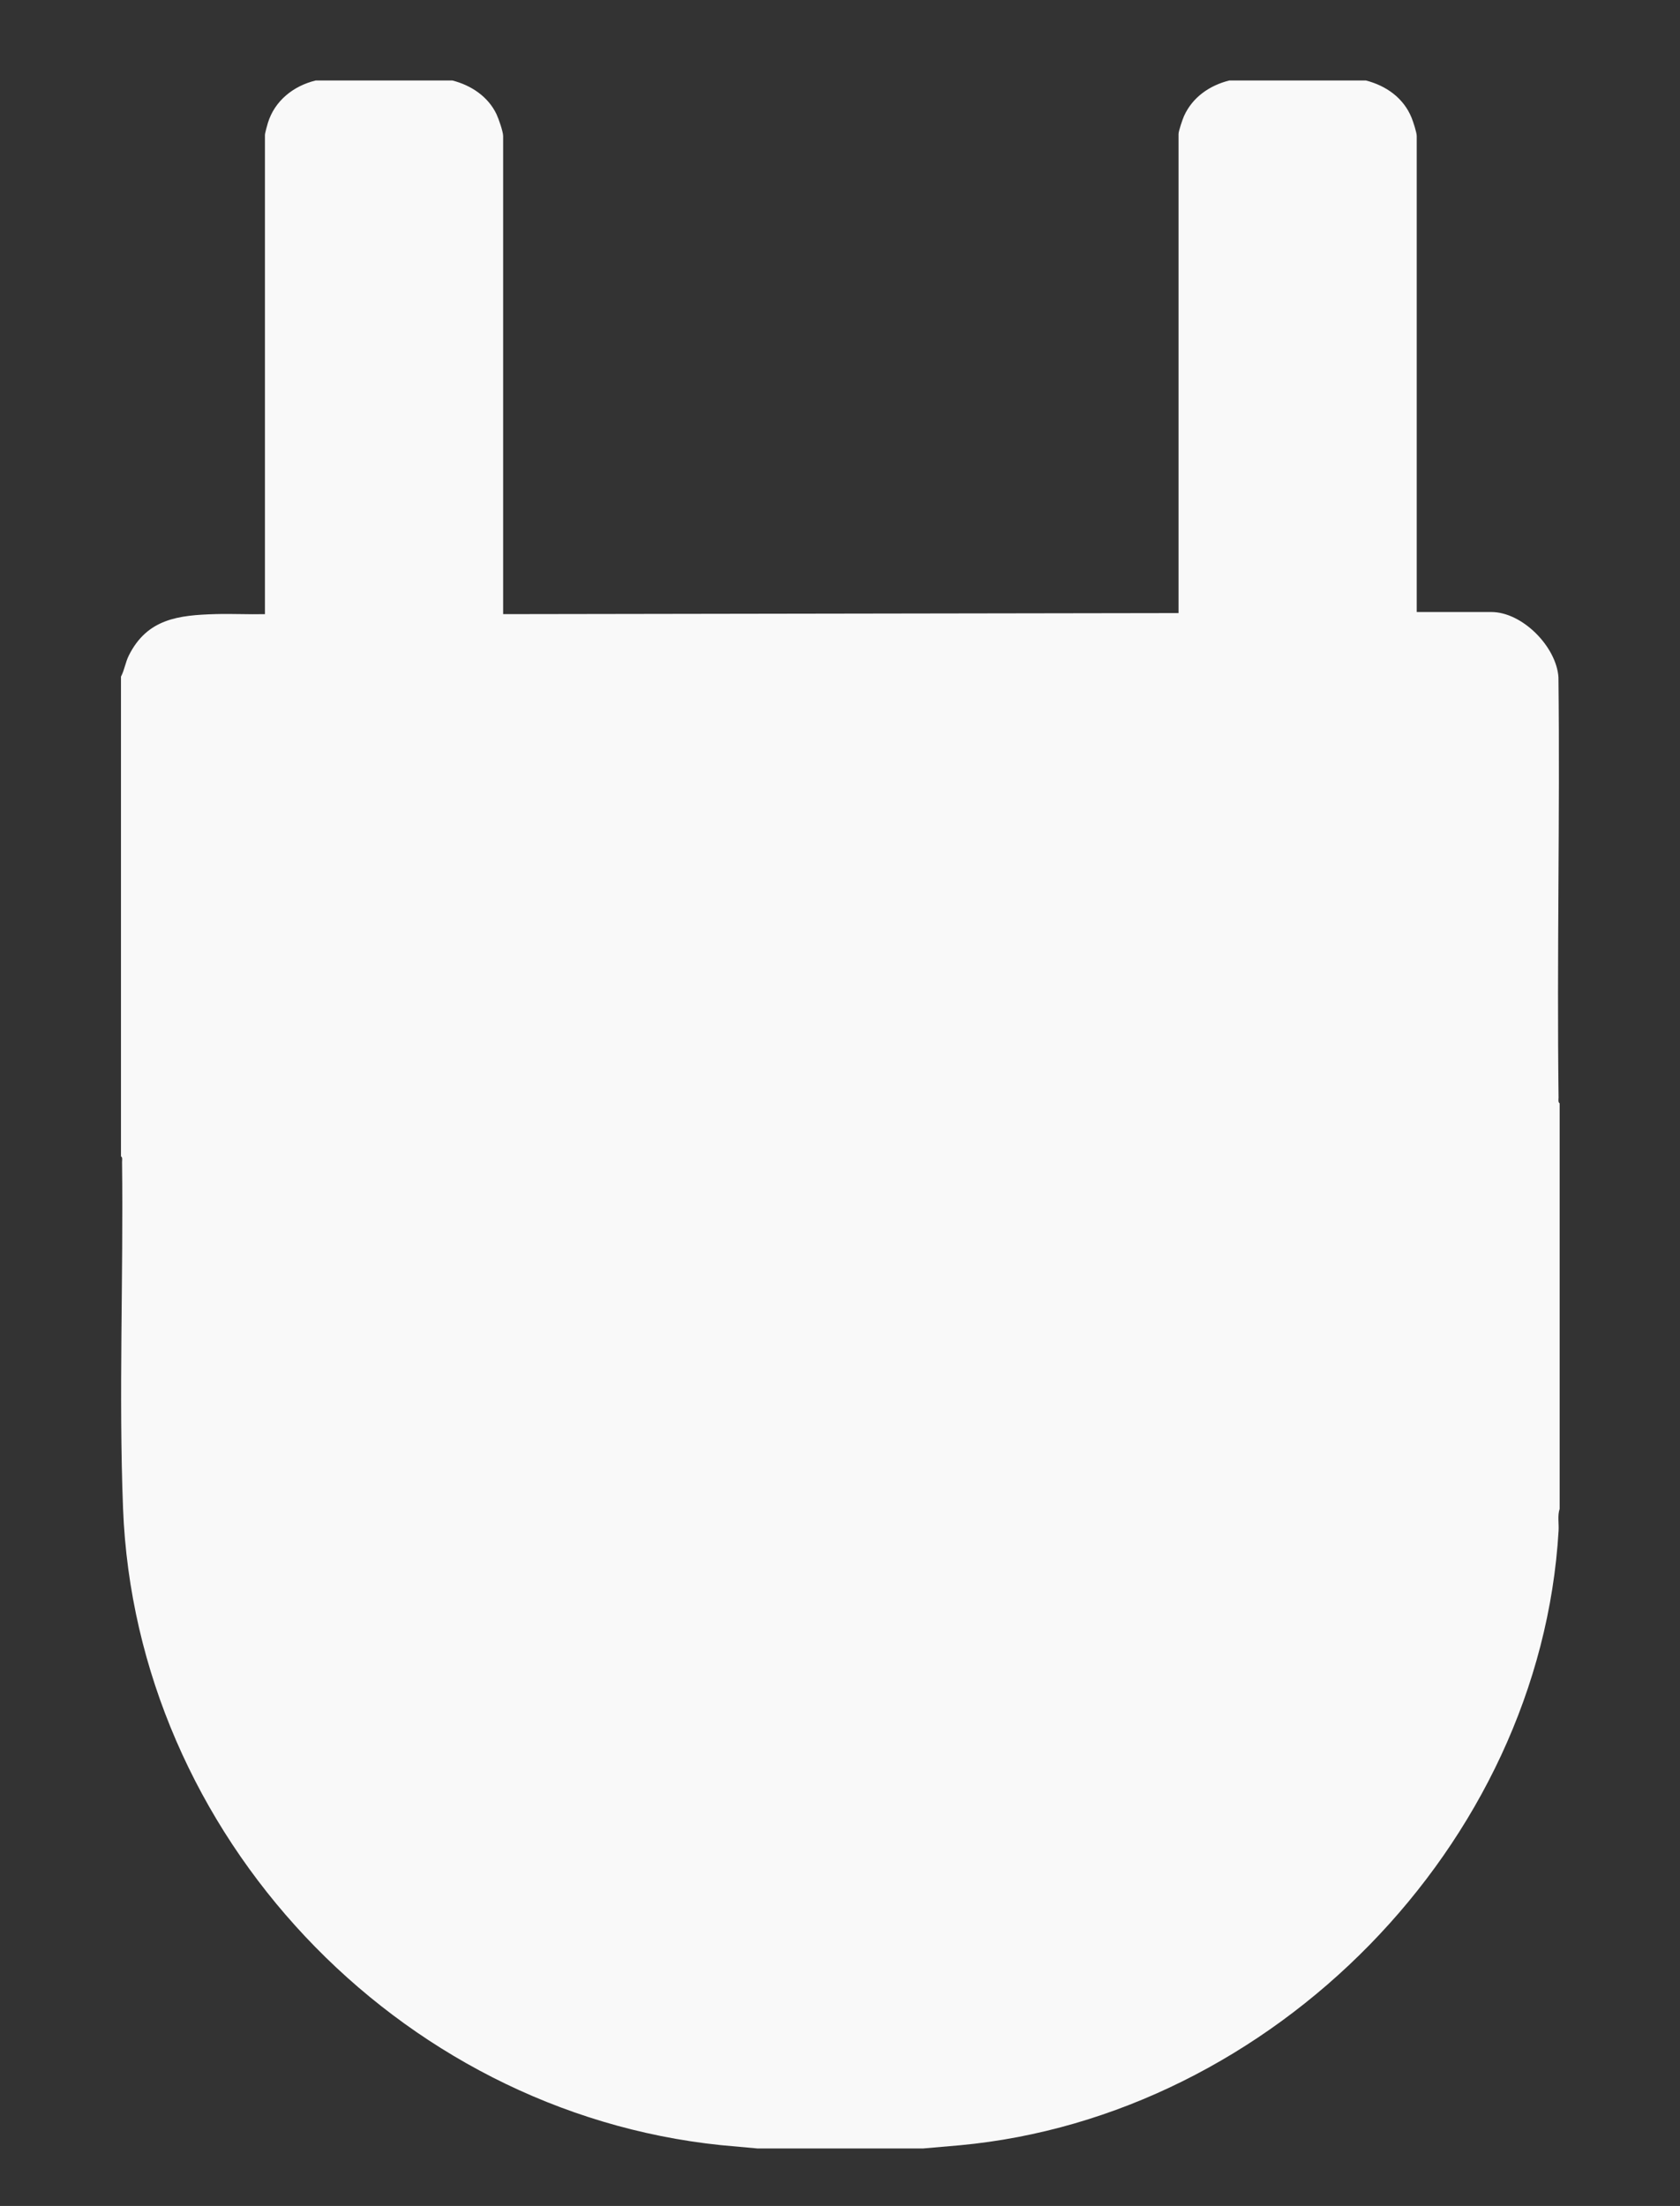 <?xml version="1.0" encoding="UTF-8"?>
<svg id="a" data-name="Layer 1" xmlns="http://www.w3.org/2000/svg" viewBox="0 0 761.74 1000">
  <rect x="0" y="0" width="761.74" height="1000" fill="#333333" stroke="none"/>
  <path d="M205.09,36.48c8.46,2.15,16.17,7.22,20.02,15.26.96,2.01,3.02,7.93,3.02,9.94v216.72l306.24-.48V60.72c0-1.28,1.82-6.65,2.47-8.09,3.85-8.57,11.65-13.94,20.57-16.15h61.92c9.23,2.4,17.09,7.95,20.73,16.95.7,1.73,2.31,6.62,2.31,8.25v215.76h33.84c14.01,0,29.49,15.68,30.42,29.58.71,63.49-.74,127.02.05,190.51.01.81-.31,2.13.49,2.63v183.84c-1.02,3.01-.3,6.64-.48,9.84-8.33,142.57-129.91,265.53-271.44,278.64l-16.56,1.44h-75.36l-16.5-1.5c-146.85-15.23-265.31-140.71-271.04-288.64-2.01-51.95.19-104.87-.45-156.99-.01-.81.31-2.13-.49-2.63v-217.44c1.61-3.04,1.99-6.46,3.58-9.62,8.36-16.7,22.65-18.24,39.36-18.72,7.43-.21,14.91.2,22.34.02V61.2c0-.81.99-4.36,1.31-5.41,3.08-10.13,11.65-16.89,21.73-19.31h61.92Z" fill="#f9f9f9"/>
</svg>